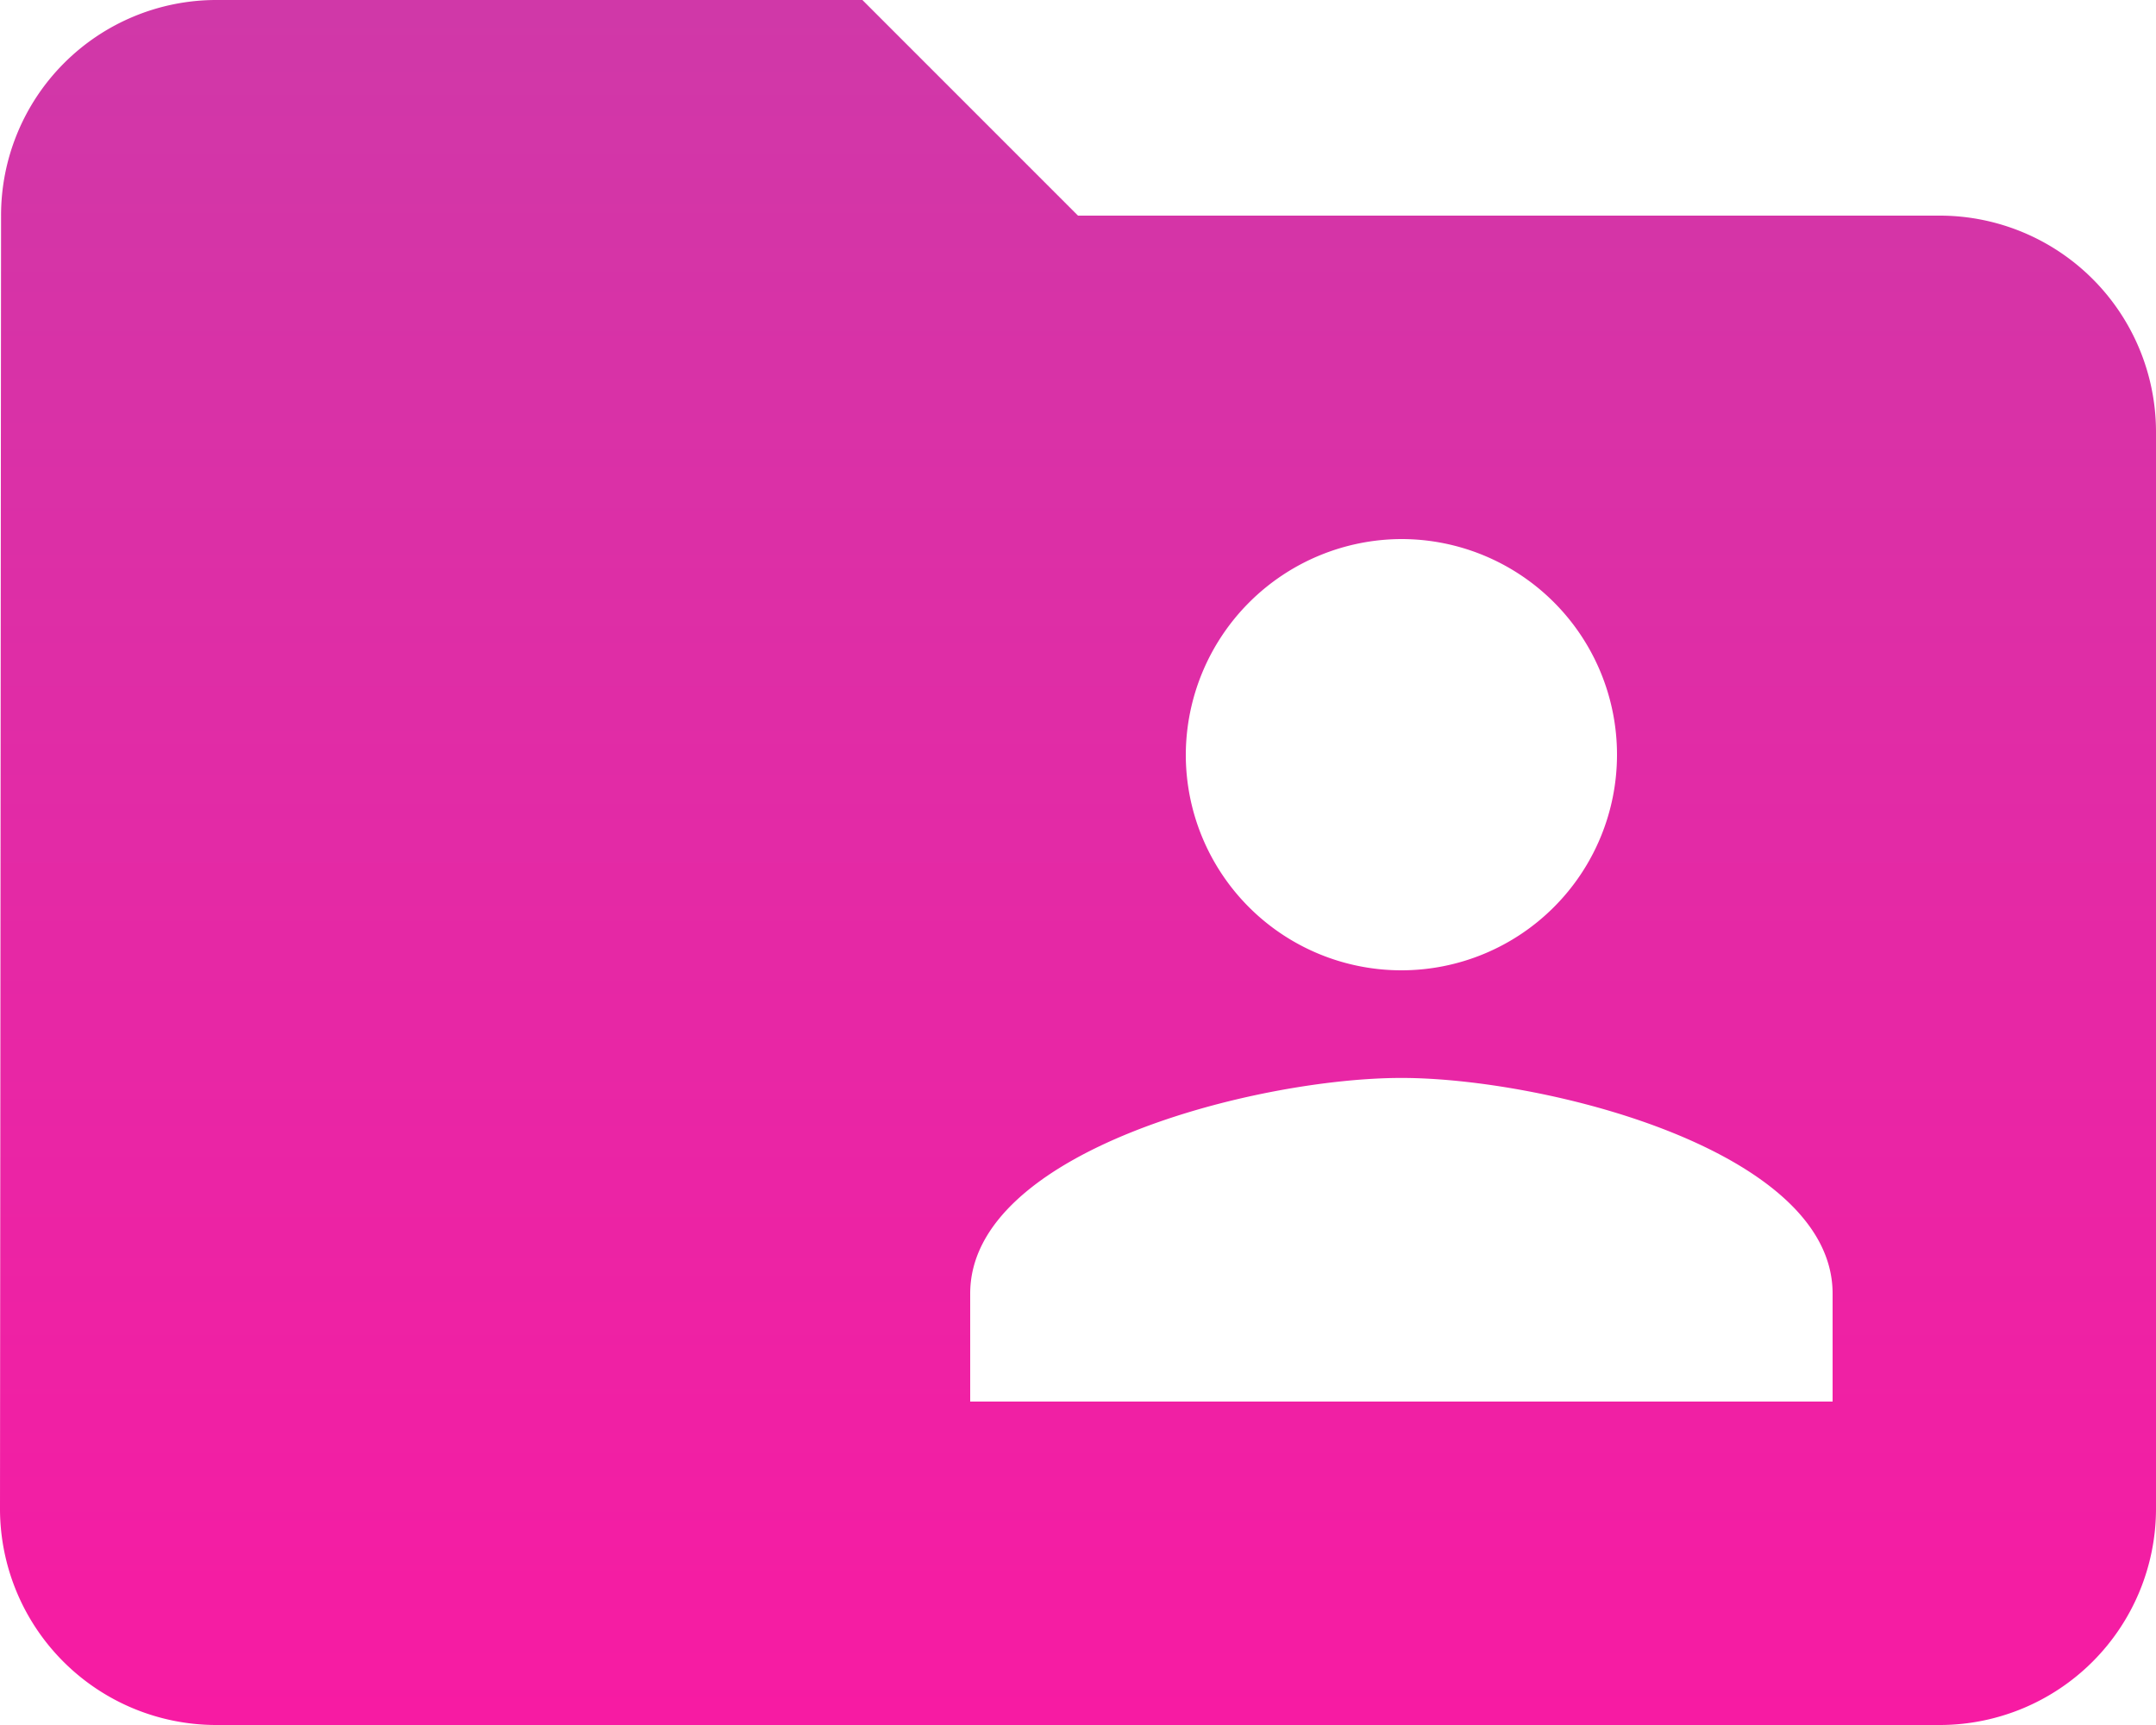 <svg xmlns="http://www.w3.org/2000/svg" xmlns:xlink="http://www.w3.org/1999/xlink" width="46.84" height="37.472" viewBox="0 0 46.84 37.472"><defs><style>.a{fill:url(#a);}</style><linearGradient id="a" x1="0.5" x2="0.5" y2="1" gradientUnits="objectBoundingBox"><stop offset="0" stop-color="#d038a8"/><stop offset="1" stop-color="#f71ba3"/></linearGradient></defs><path class="a" d="M44.156,8.684H25.42L20.736,4H6.684A4.678,4.678,0,0,0,2.023,8.684L2,36.788a4.7,4.7,0,0,0,4.684,4.684H44.156a4.7,4.7,0,0,0,4.684-4.684V13.368A4.7,4.7,0,0,0,44.156,8.684ZM32.446,15.71a4.684,4.684,0,1,1-4.684,4.684A4.7,4.7,0,0,1,32.446,15.71Zm9.368,18.736H23.078V32.1c0-3.115,6.253-4.684,9.368-4.684s9.368,1.569,9.368,4.684Z" transform="translate(-2 -4)"/></svg>